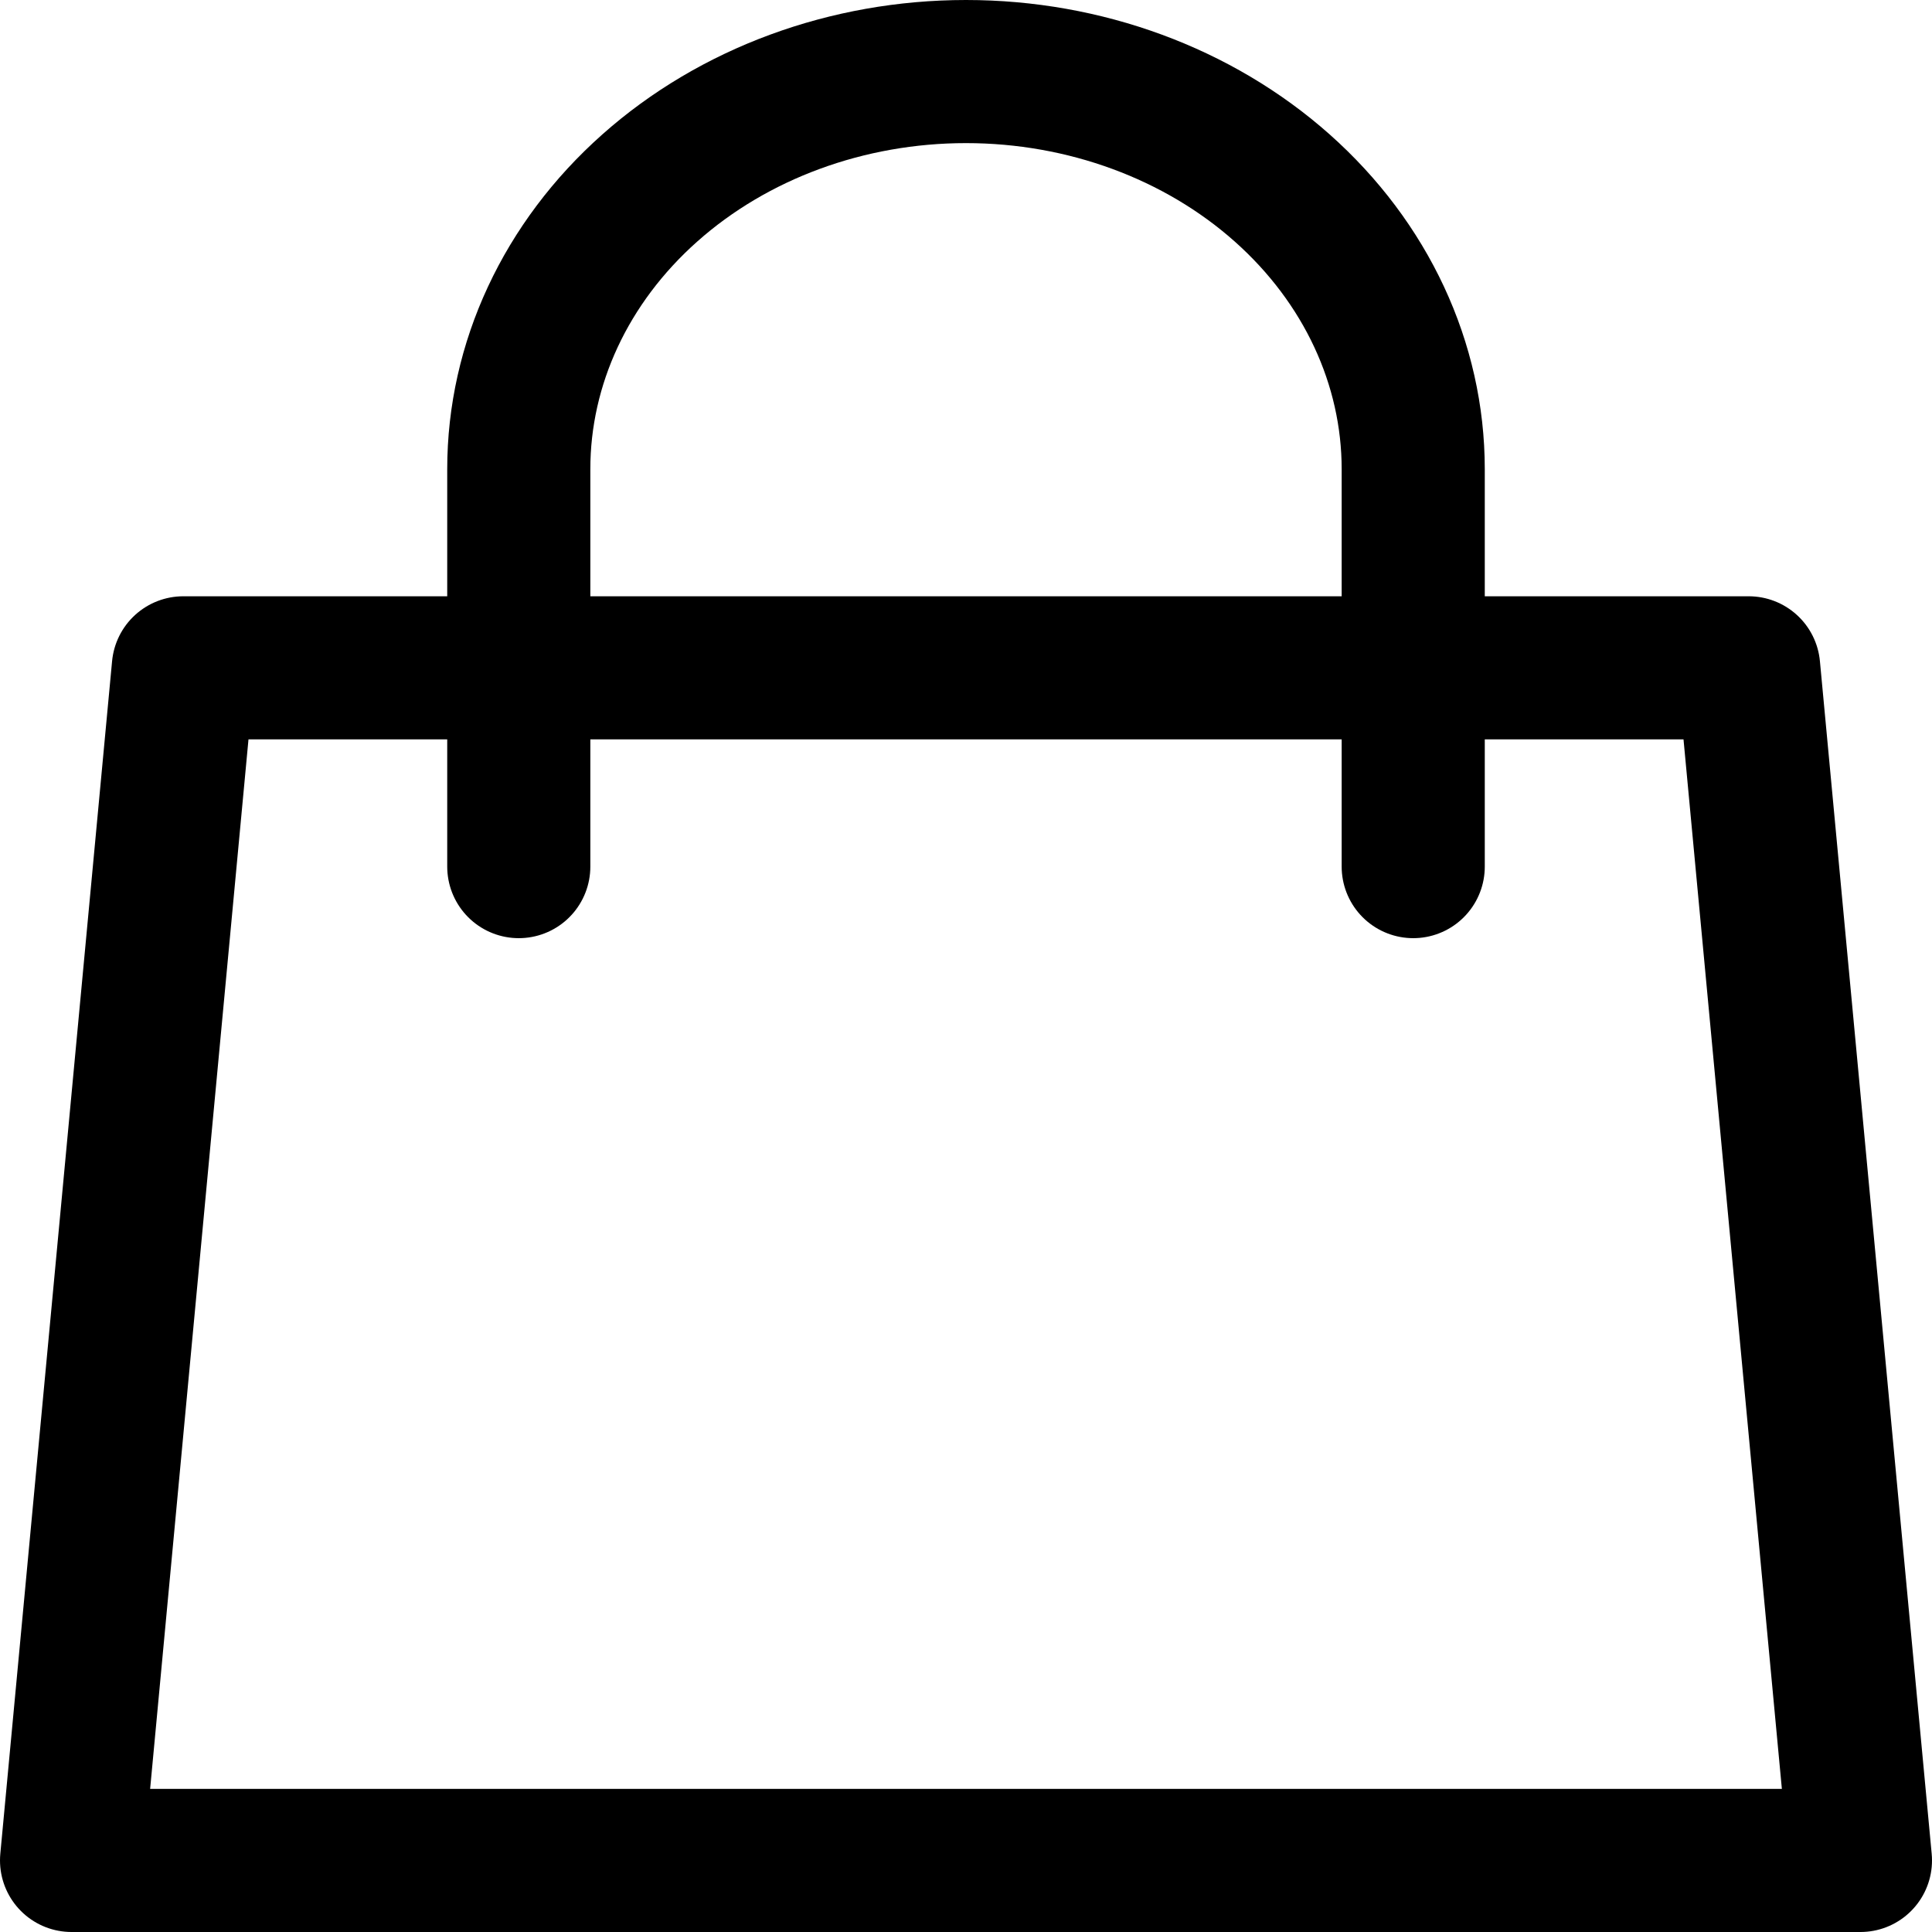 <svg width="27" height="27" viewBox="0 0 27 27" fill="none" xmlns="http://www.w3.org/2000/svg">
<path d="M19.75 12.111V6.556C19.75 5.082 19.091 3.669 17.919 2.627C16.747 1.585 15.158 1 13.5 1C11.842 1 10.253 1.585 9.081 2.627C7.908 3.669 7.25 5.082 7.25 6.556V12.111M2.562 9.333H24.438L26 26H1L2.562 9.333Z" stroke="black" stroke-width="2" stroke-linecap="round" stroke-linejoin="round"/>
</svg>
